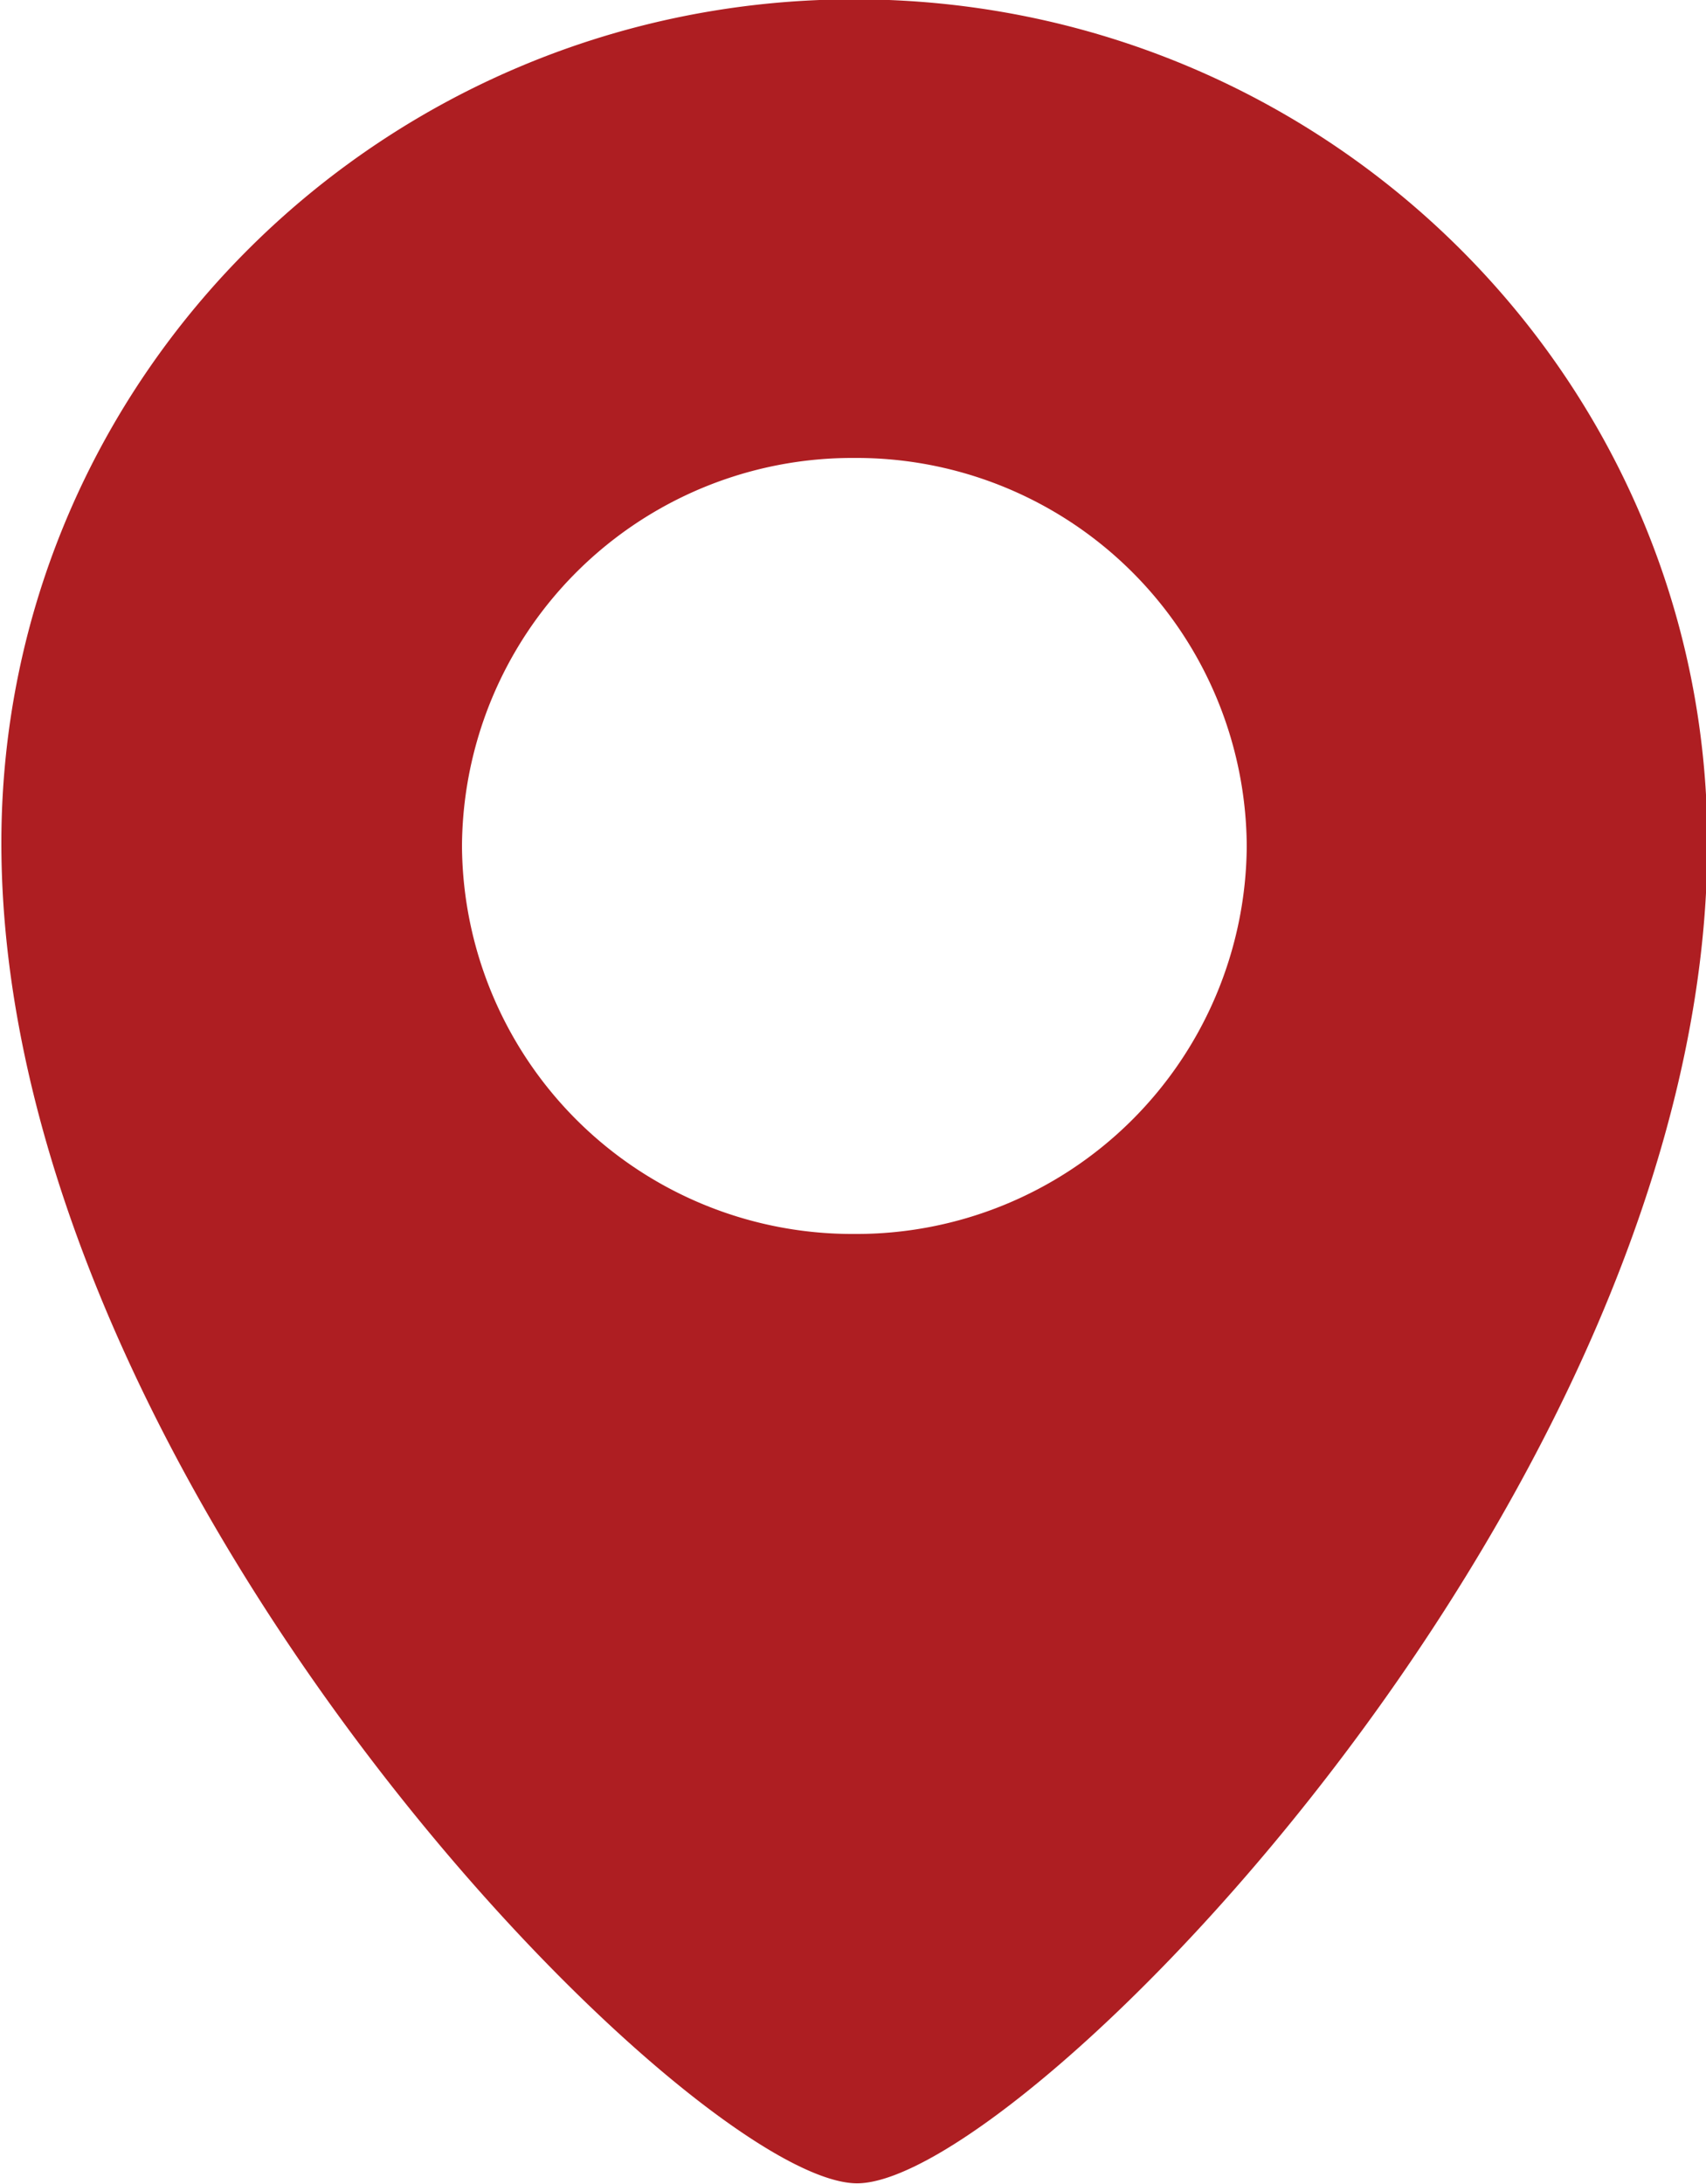 <svg xmlns="http://www.w3.org/2000/svg" xmlns:xlink="http://www.w3.org/1999/xlink" width="12.5" height="16" viewBox="0 0 25 32"><defs><path id="uyq3a" d="M536.02 233.35c0 9.43-10.04 19.64-12.46 19.64-2.42 0-12.54-10.21-12.54-19.64 0-6.83 5.6-12.36 12.5-12.36s12.5 5.53 12.5 12.36zm-6.75.05a5.72 5.72 0 0 0-5.75-5.69 5.72 5.72 0 0 0-5.75 5.69 5.72 5.72 0 0 0 5.75 5.68 5.72 5.72 0 0 0 5.75-5.68z"/></defs><g><g transform="translate(-511 -221)"><use fill="#ae1e22" xlink:href="#uyq3a"/></g></g></svg>